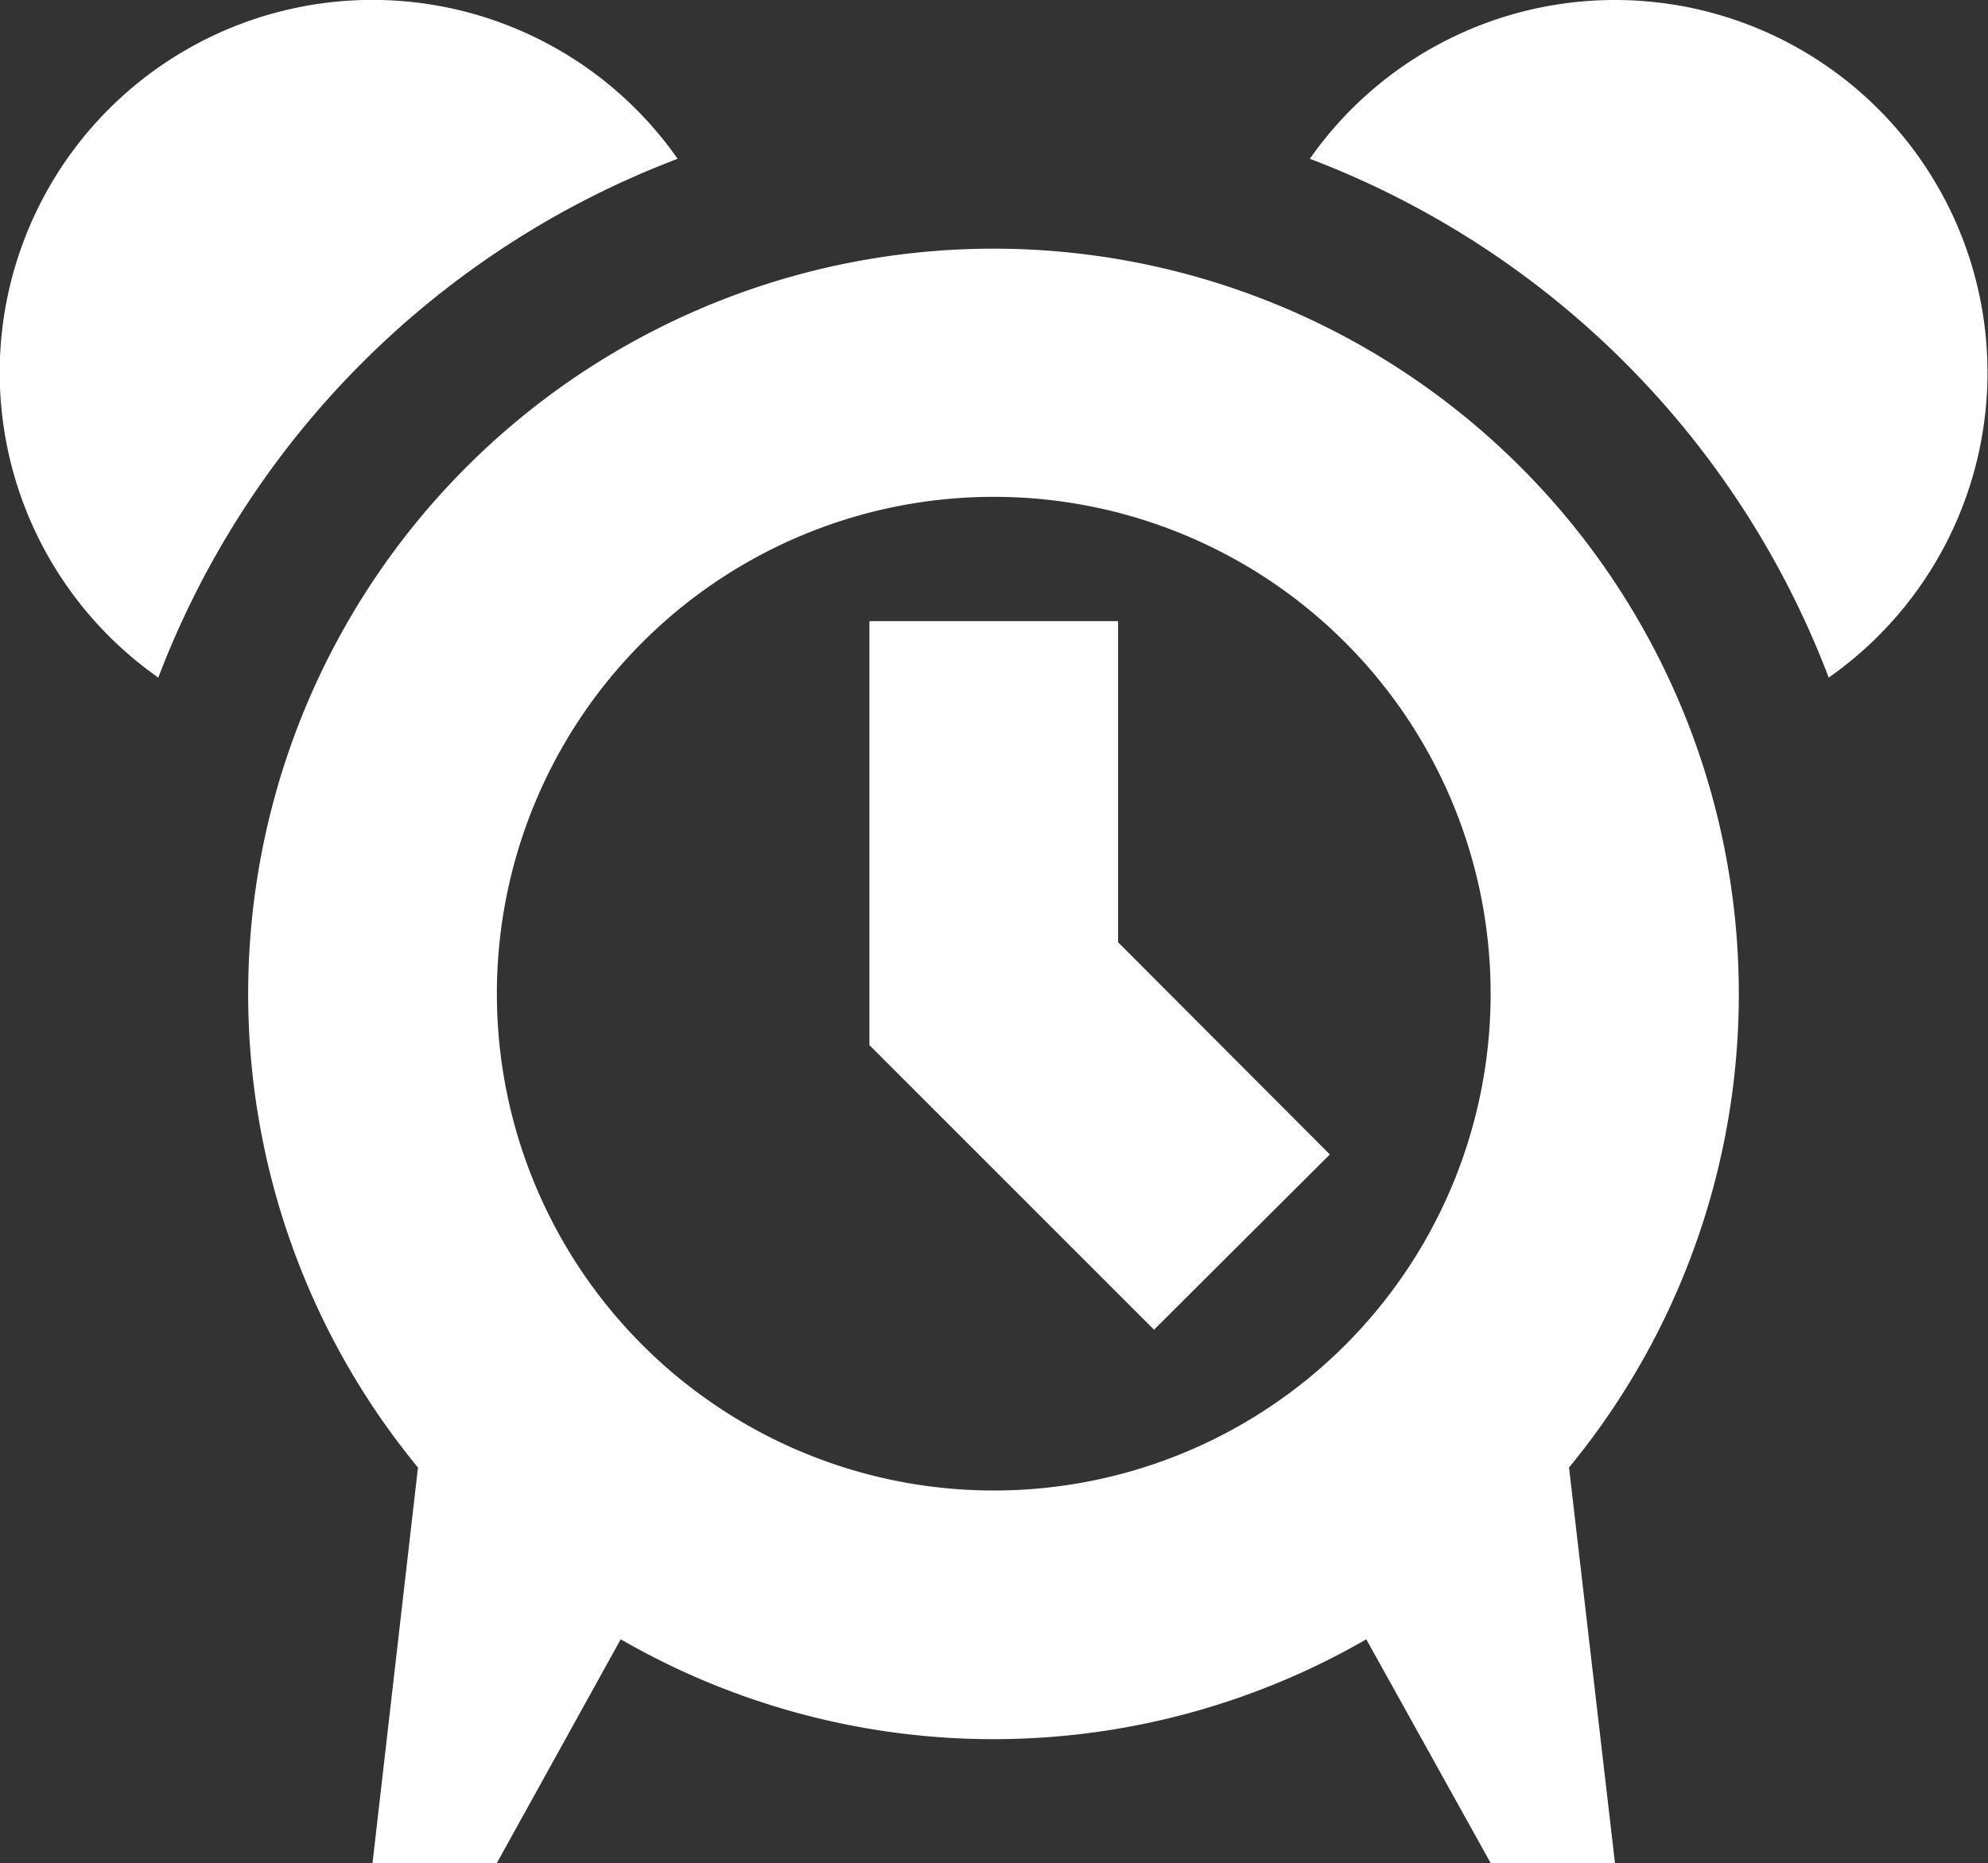 <svg xmlns="http://www.w3.org/2000/svg" width="39.81" height="37.31" viewBox="0 0 39.81 37.31">
  <rect x="0" y="0" width="39.81" height="37.31" fill="#333333" stroke="none"/>
  <defs>
    <style>
      .cls-1 {
        fill: #fff;
        fill-rule: evenodd;
      }
    </style>
  </defs>
  <path id="Icon" class="cls-1" d="M1405.55,1464.37l4.24,4.25-3.52,3.51-5.7-5.7v-8.49h4.98v6.43Zm9.95-18.87a7.46,7.46,0,0,1,4.28,13.57,17.922,17.922,0,0,0-10.39-10.39,7.455,7.455,0,0,1,6.11-3.18m-18.77,3.18a17.938,17.938,0,0,0-10.4,10.39,7.463,7.463,0,1,1,10.4-10.39m6.33,1.8a14.926,14.926,0,0,0-11.53,24.41l-0.91,7.92h2.49l2.48-4.48a14.932,14.932,0,0,0,14.93,0l2.49,4.48h2.49l-0.92-7.92a14.926,14.926,0,0,0-11.52-24.41m0,24.87a9.95,9.95,0,1,1,9.95-9.95,9.944,9.944,0,0,1-9.95,9.95" transform="translate(-1383.16 -1445.5)"/>
</svg>
